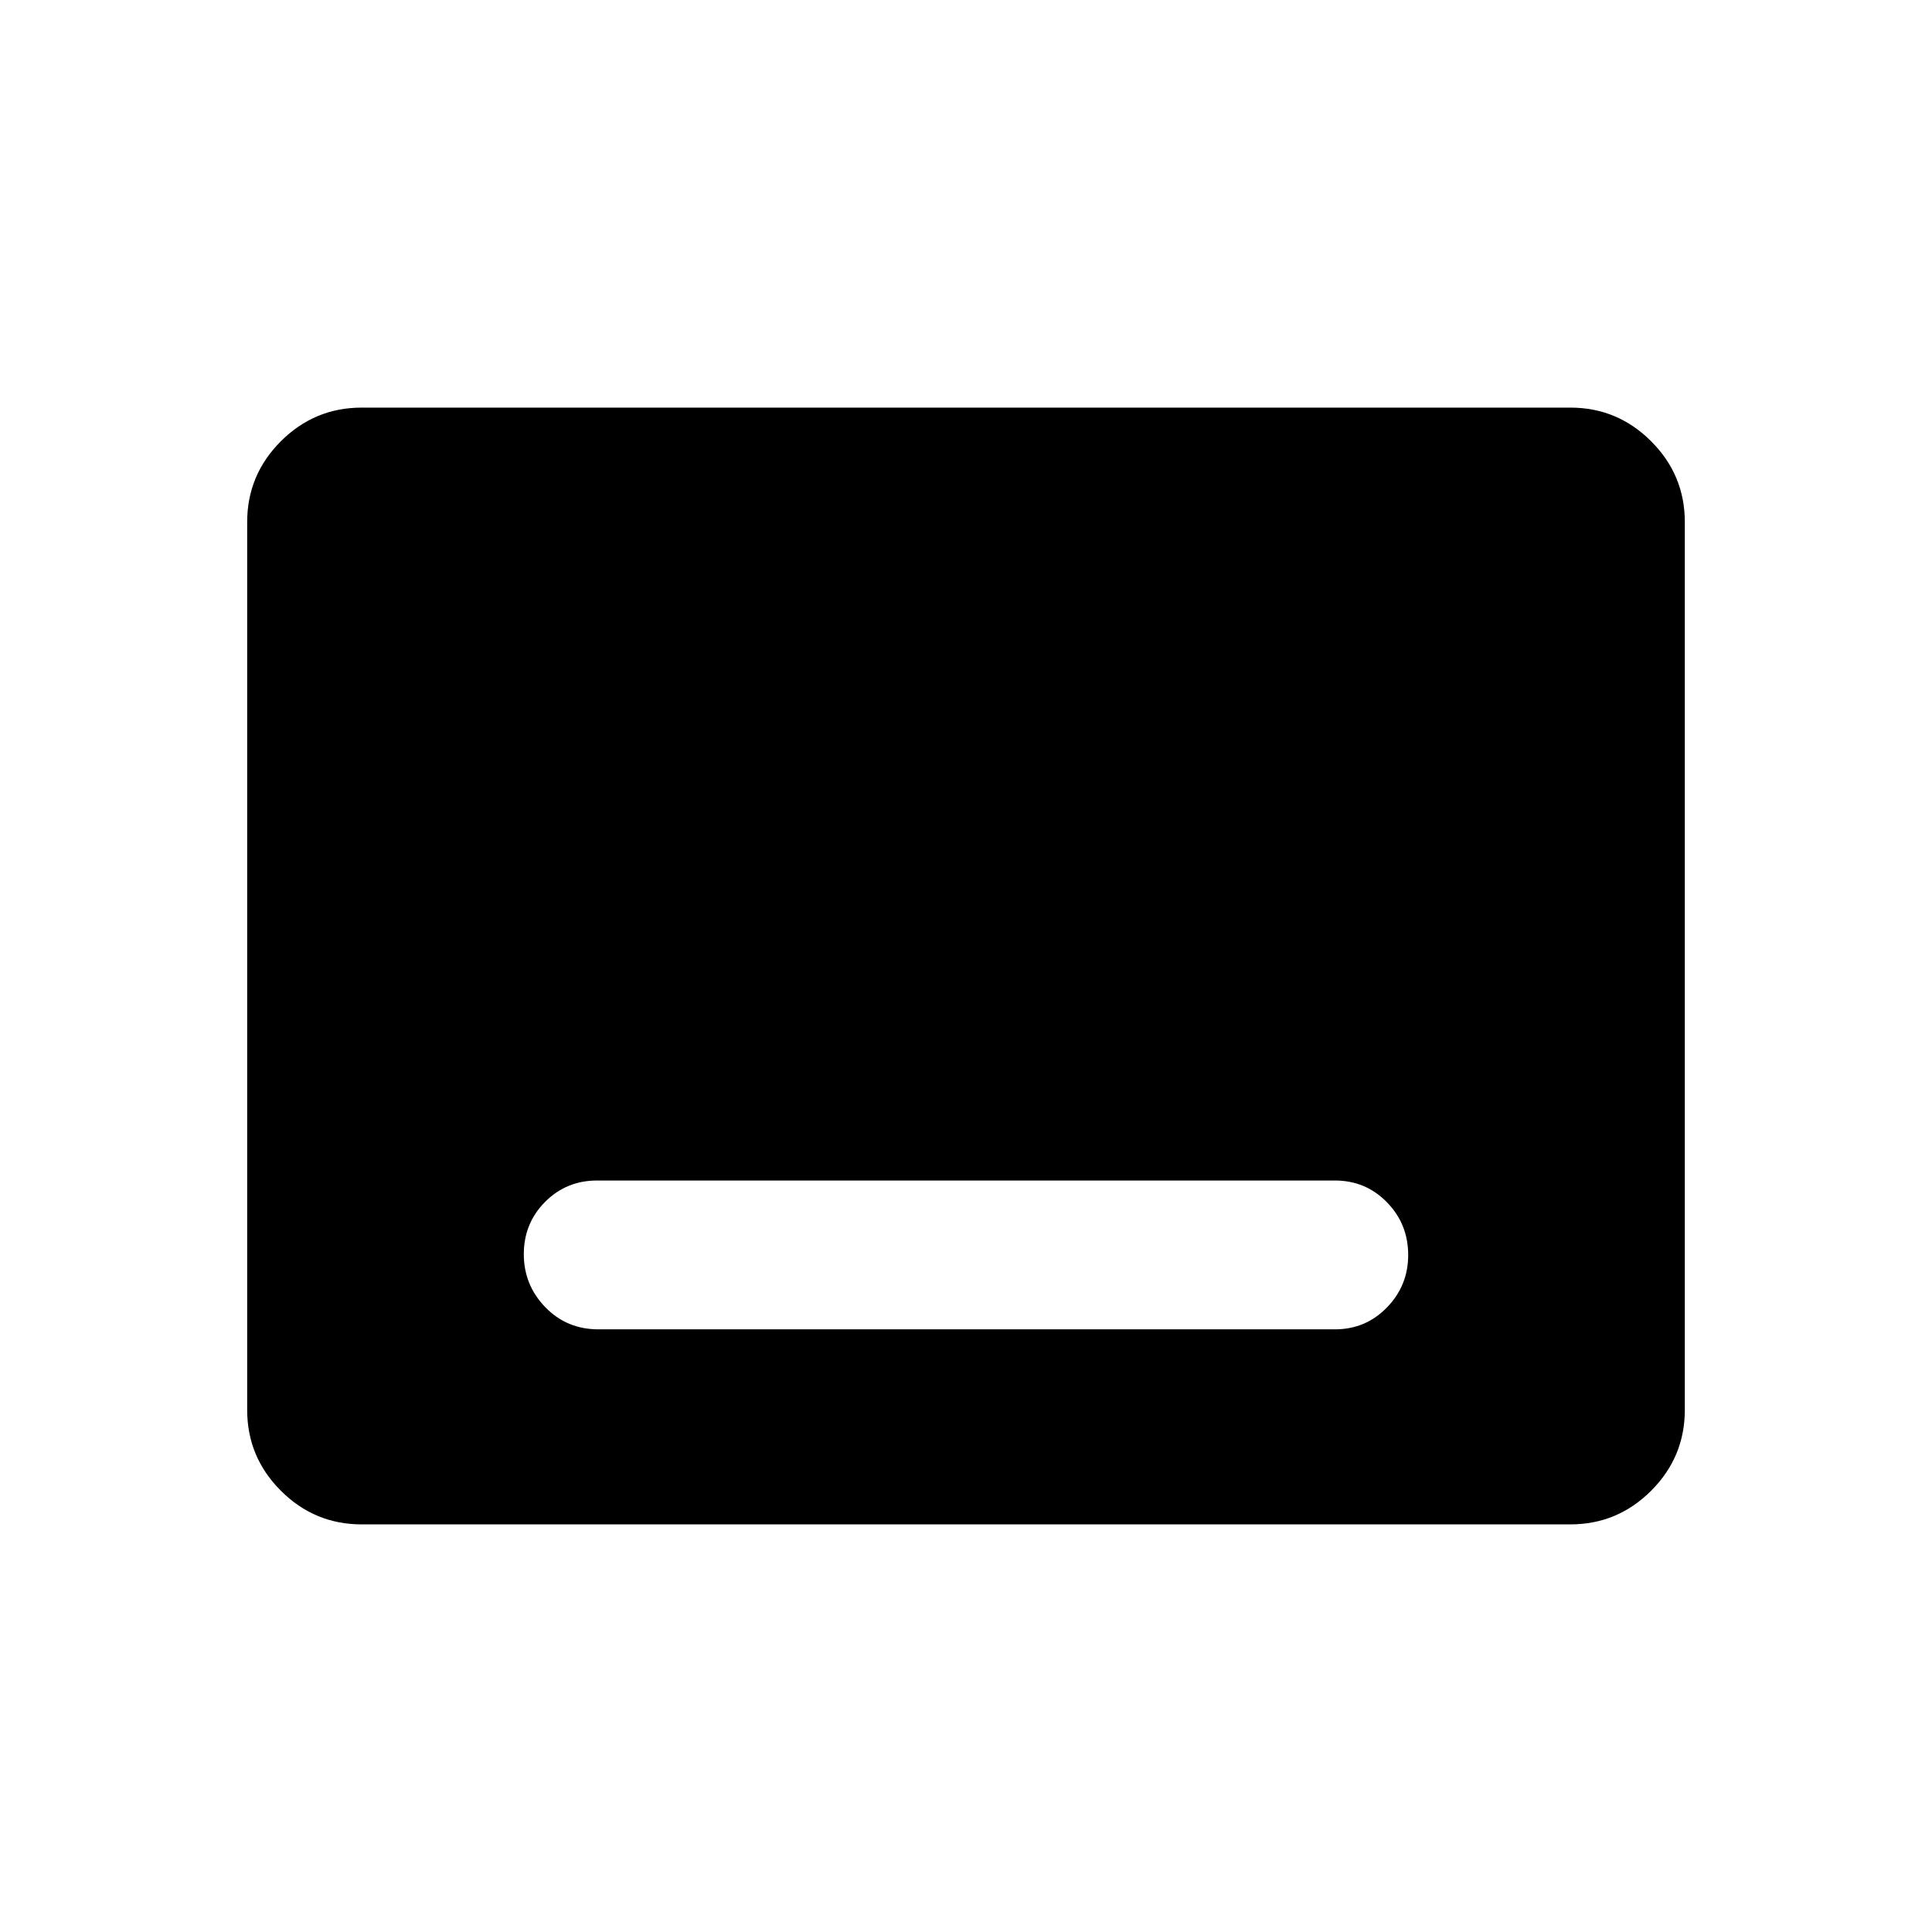 <svg xmlns="http://www.w3.org/2000/svg" height="40" viewBox="0 -960 960 960" width="40"><path d="M179.7-202.54q-23.42 0-40.15-16.73-16.73-16.73-16.73-40.17v-441.12q0-23.44 16.73-40.17t40.15-16.73h600.6q23.42 0 40.15 16.73 16.73 16.73 16.73 40.17v441.12q0 23.44-16.73 40.17t-40.15 16.73H179.7Zm117.63-96.92h366q15.26 0 25.82-10.86 10.57-10.86 10.57-26.07 0-15.41-10.57-26.22-10.56-10.8-25.82-10.8H296.67q-15.26 0-25.82 10.62-10.57 10.63-10.57 25.97 0 15.34 10.67 26.35 10.66 11.01 26.38 11.01Z"/></svg>